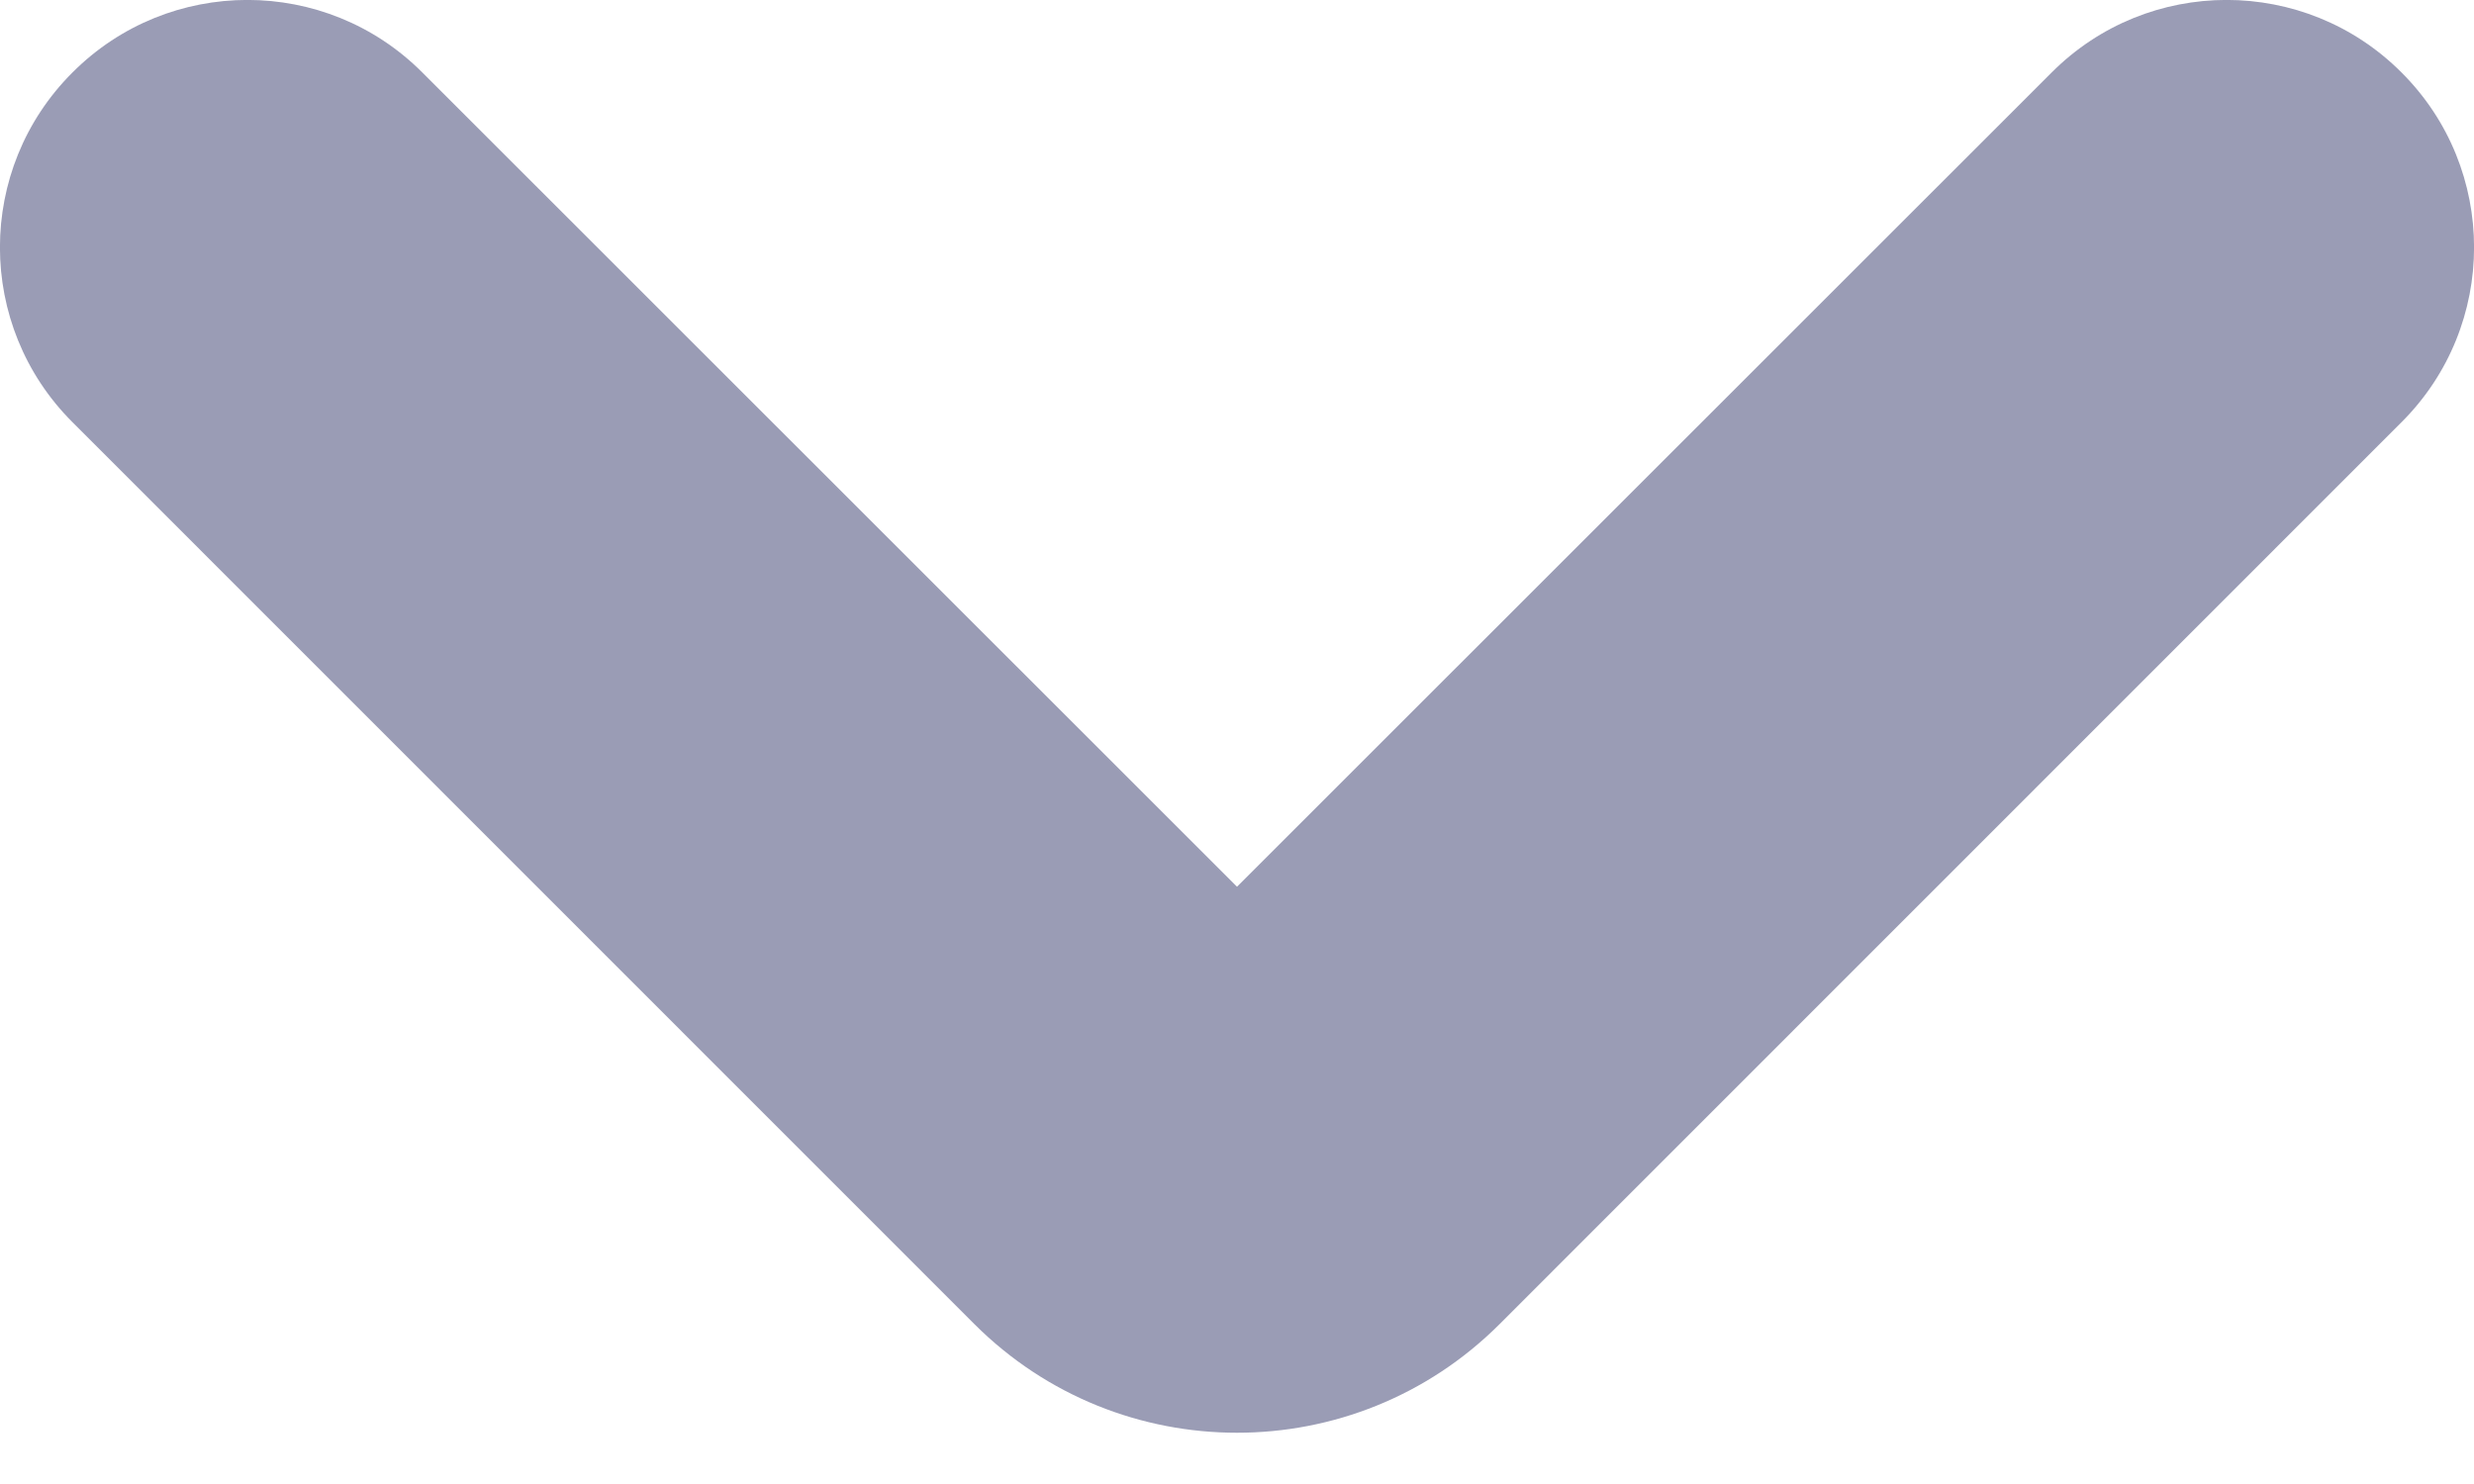 <svg width="10" height="6" viewBox="0 0 10 6" fill="none" xmlns="http://www.w3.org/2000/svg">
<path d="M9.707 1.707C10.098 1.317 10.098 0.683 9.707 0.293C9.317 -0.098 8.683 -0.098 8.293 0.293L9.707 1.707ZM1.707 0.293C1.317 -0.098 0.683 -0.098 0.293 0.293C-0.098 0.683 -0.098 1.317 0.293 1.707L1.707 0.293ZM8.293 0.293L4.646 3.939L6.061 5.354L9.707 1.707L8.293 0.293ZM5.354 3.939L1.707 0.293L0.293 1.707L3.939 5.354L5.354 3.939ZM4.646 3.939C4.842 3.744 5.158 3.744 5.354 3.939L3.939 5.354C4.525 5.939 5.475 5.939 6.061 5.354L4.646 3.939Z" fill="#9A9CB5"/>
</svg>
